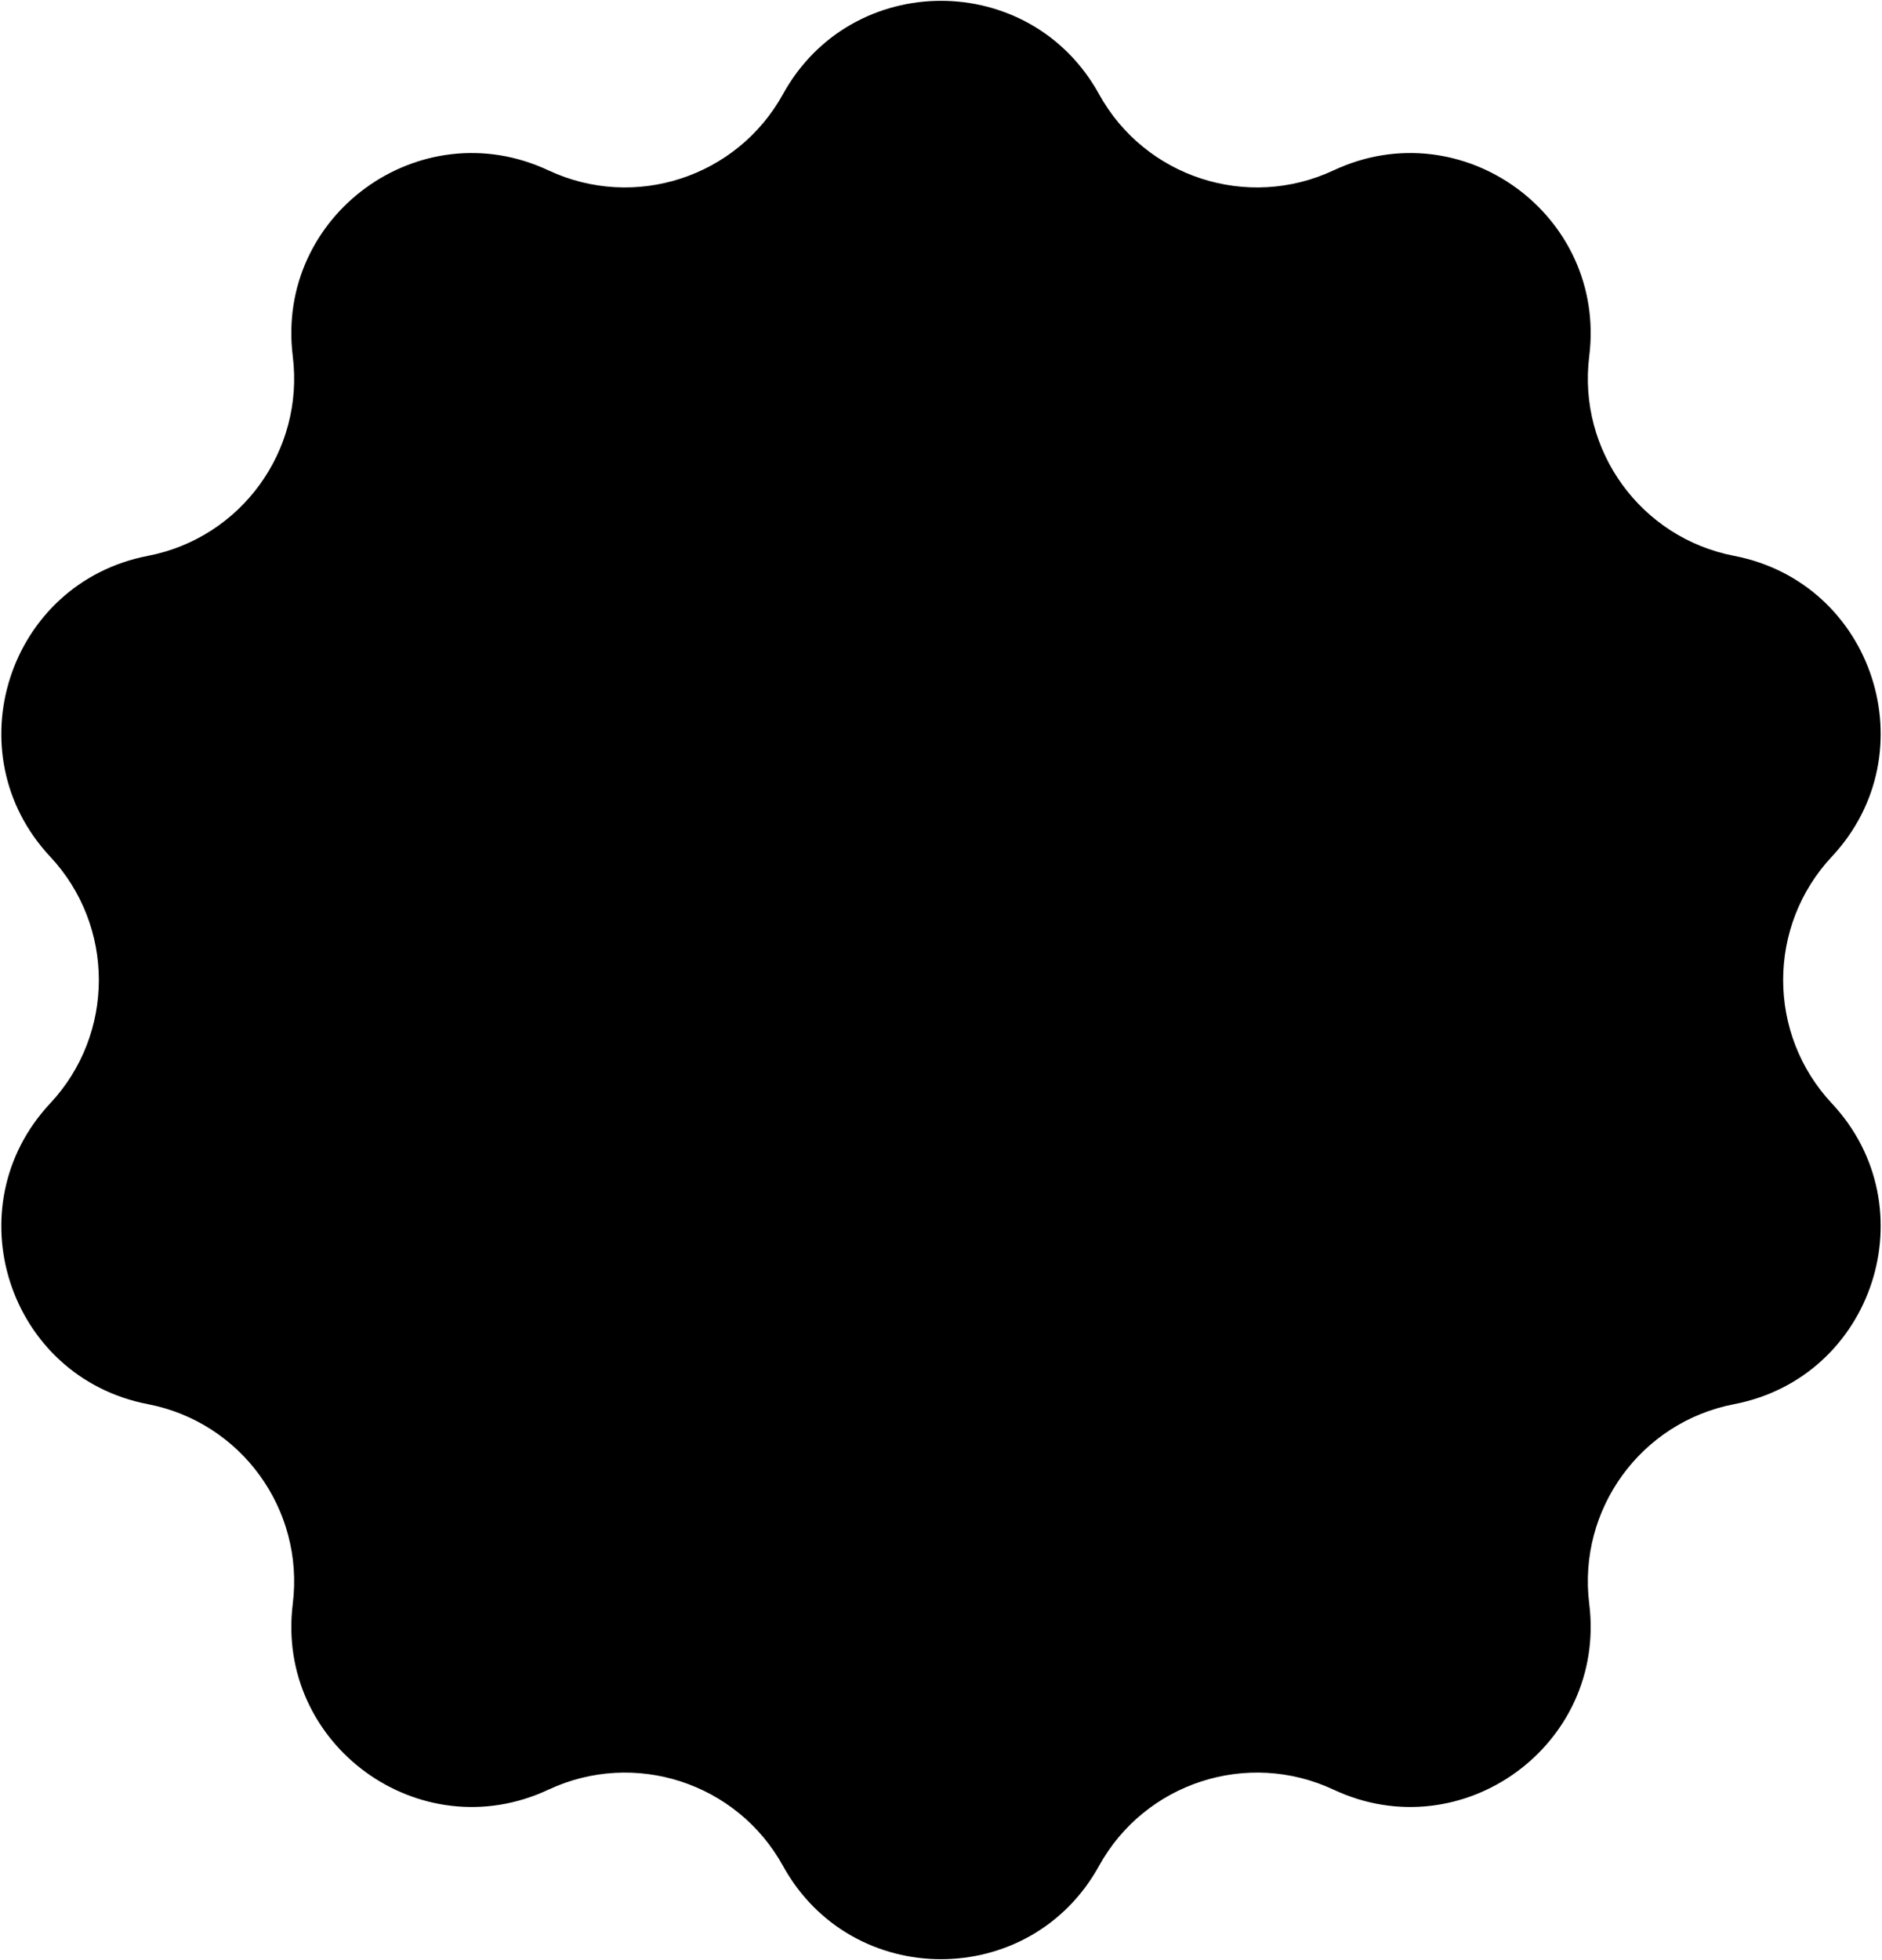 <svg xmlns="http://www.w3.org/2000/svg" width="98" height="102" viewBox="0 0 98 102">
<path d="M40.772 4.898C44.347 -1.576 53.653 -1.576 57.228 4.898V4.898C59.62 9.229 64.96 10.964 69.442 8.866V8.866C76.139 5.731 83.667 11.2 82.755 18.539V18.539C82.144 23.449 85.445 27.992 90.303 28.928V28.928C97.565 30.328 100.44 39.178 95.388 44.579V44.579C92.008 48.192 92.008 53.808 95.388 57.421V57.421C100.44 62.822 97.565 71.672 90.303 73.072V73.072C85.445 74.008 82.144 78.551 82.755 83.461V83.461C83.667 90.8 76.139 96.269 69.442 93.134V93.134C64.96 91.036 59.62 92.771 57.228 97.102V97.102C53.653 103.576 44.347 103.576 40.772 97.102V97.102C38.38 92.771 33.04 91.036 28.558 93.134V93.134C21.861 96.269 14.333 90.8 15.245 83.461V83.461C15.856 78.551 12.555 74.008 7.697 73.072V73.072C0.435 71.672 -2.44 62.822 2.612 57.421V57.421C5.992 53.808 5.992 48.192 2.612 44.579V44.579C-2.44 39.178 0.435 30.328 7.697 28.928V28.928C12.555 27.992 15.856 23.449 15.245 18.539V18.539C14.333 11.2 21.861 5.731 28.558 8.866V8.866C33.04 10.964 38.38 9.229 40.772 4.898V4.898Z"/>
</svg>